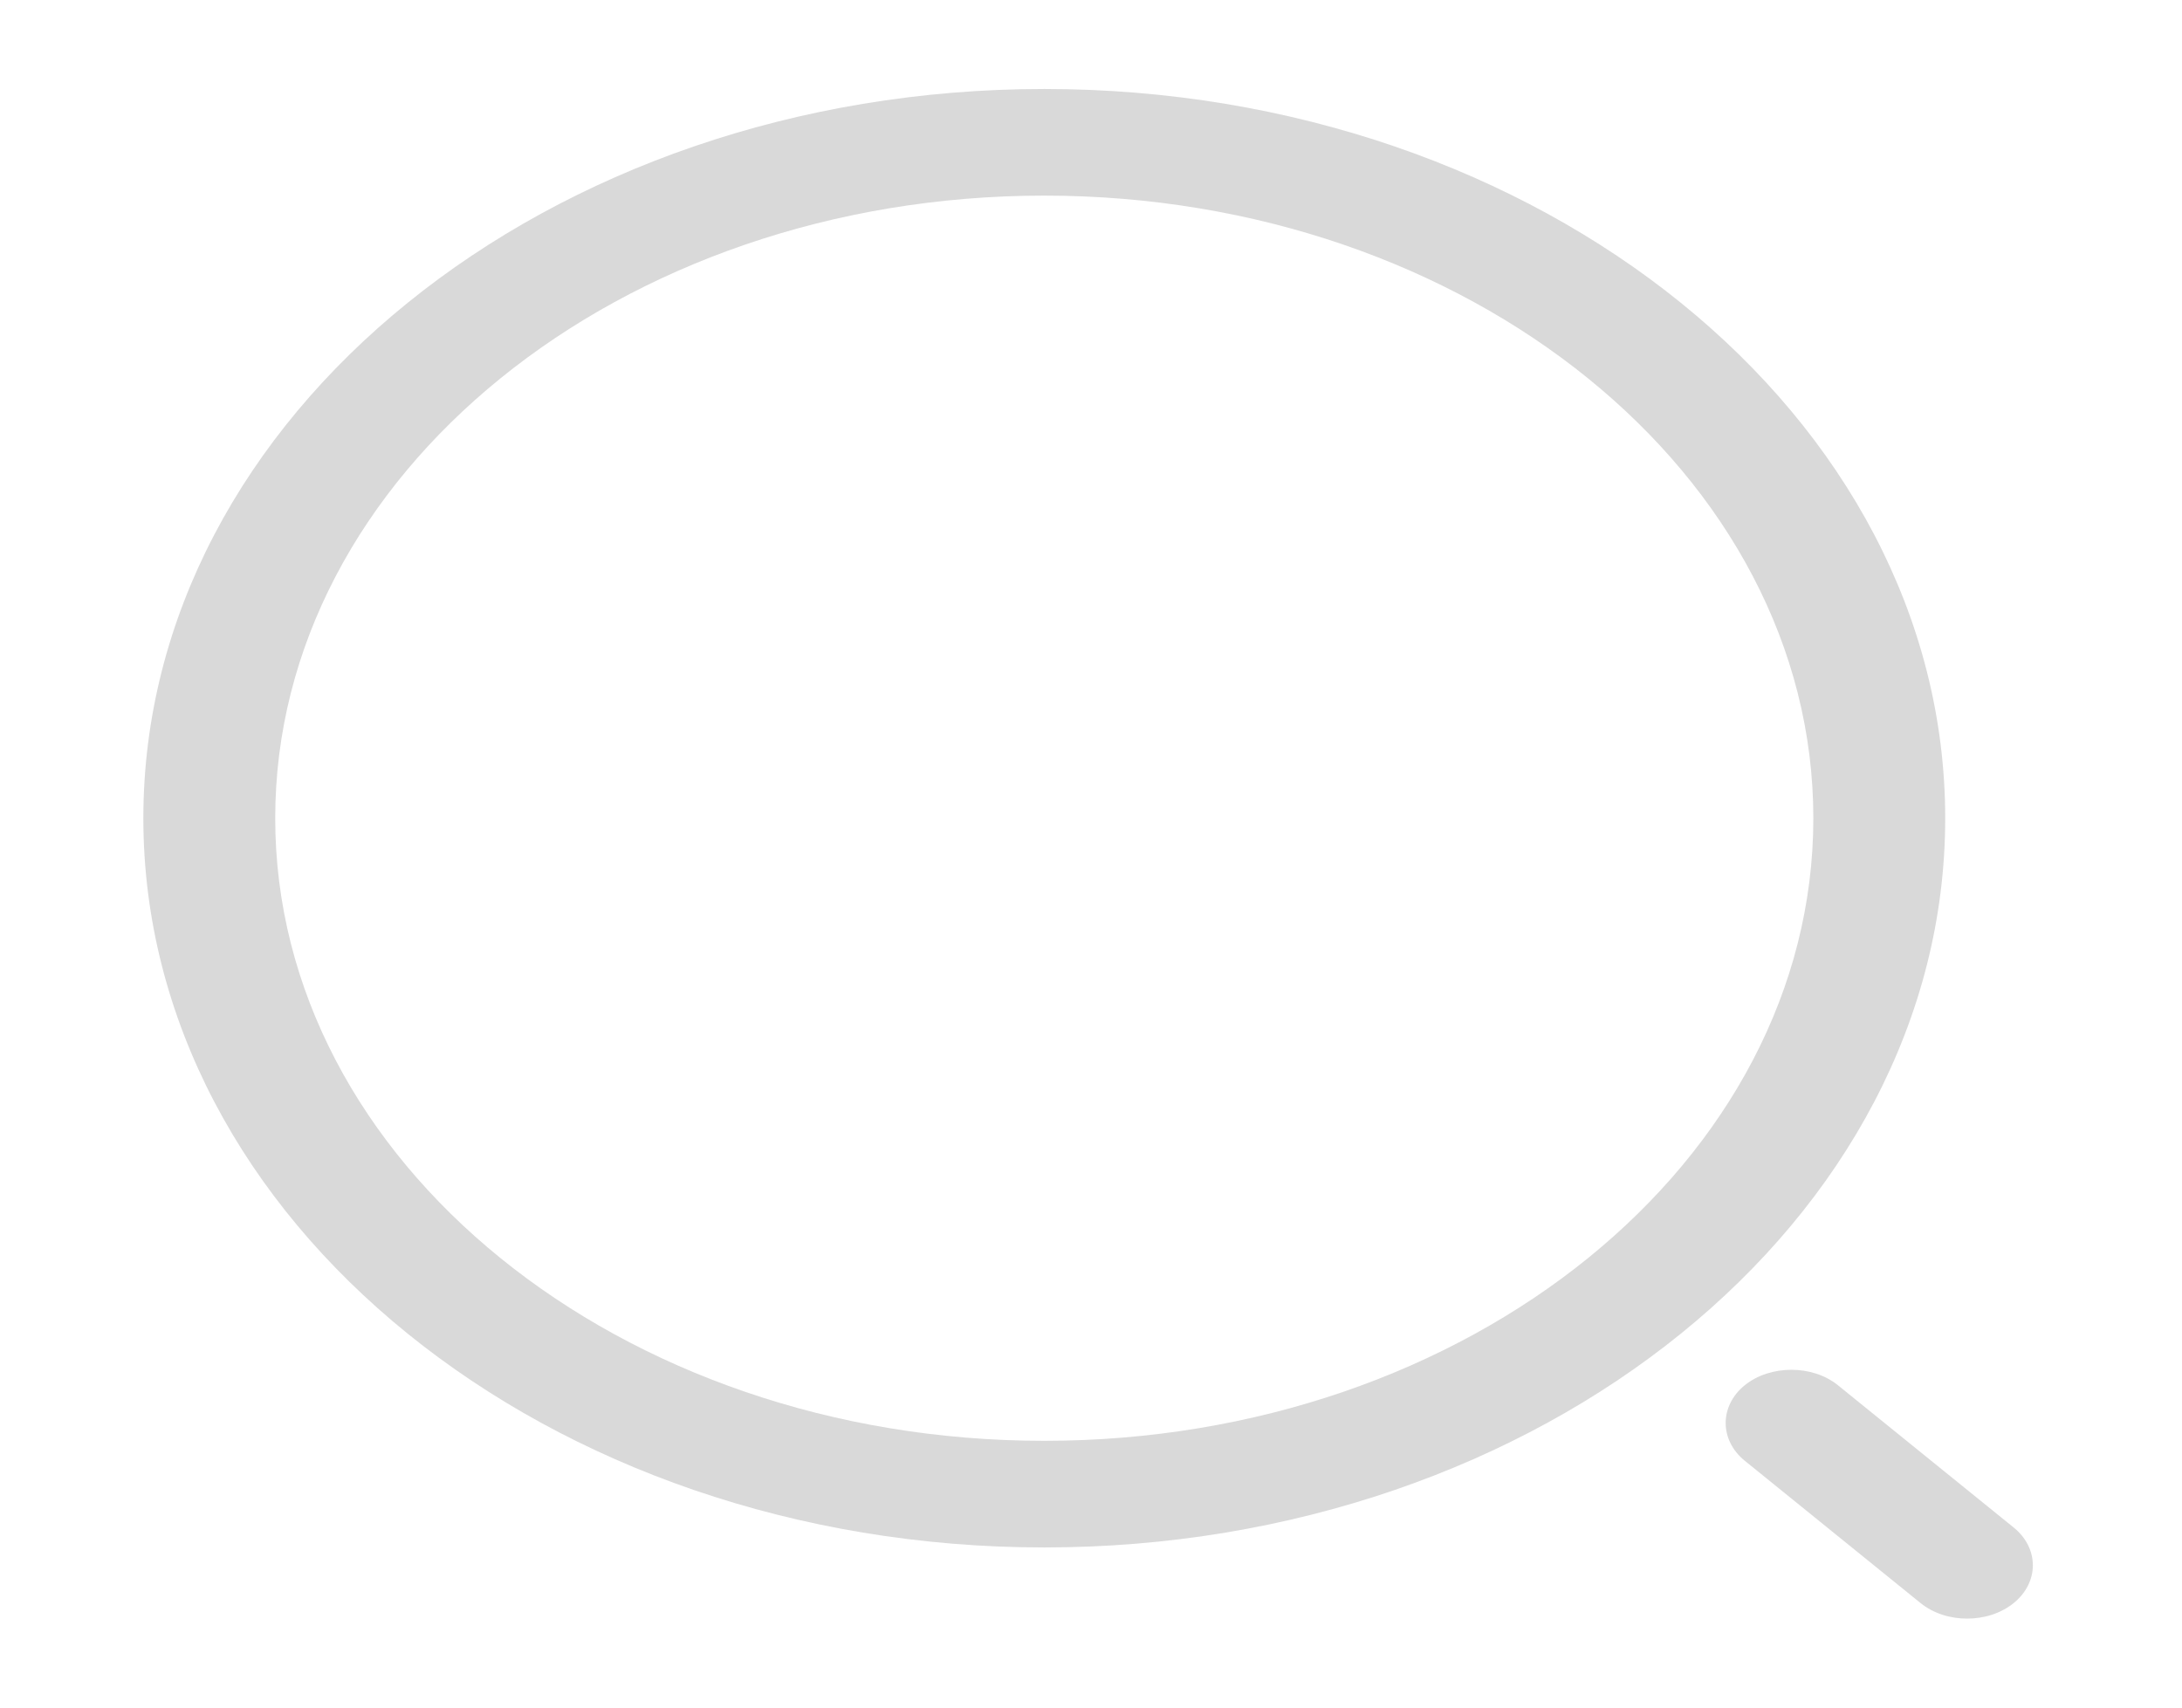 <svg width="23" height="18" viewBox="0 0 23 18" fill="none" xmlns="http://www.w3.org/2000/svg">
<path d="M11.007 16.312C5.773 16.312 1.511 12.863 1.511 8.625C1.511 4.388 5.773 0.938 11.007 0.938C16.242 0.938 20.504 4.388 20.504 8.625C20.504 12.863 16.242 16.312 11.007 16.312ZM11.007 2.062C6.532 2.062 2.901 5.01 2.901 8.625C2.901 12.24 6.532 15.188 11.007 15.188C15.482 15.188 19.114 12.24 19.114 8.625C19.114 5.01 15.482 2.062 11.007 2.062Z" fill="#D9D9D9"/>
<path d="M20.735 17.062C20.559 17.062 20.383 17.01 20.244 16.898L18.391 15.398C18.123 15.18 18.123 14.82 18.391 14.602C18.66 14.385 19.105 14.385 19.373 14.602L21.226 16.102C21.495 16.32 21.495 16.68 21.226 16.898C21.087 17.01 20.911 17.062 20.735 17.062Z" fill="#D9D9D9"/>
</svg>
